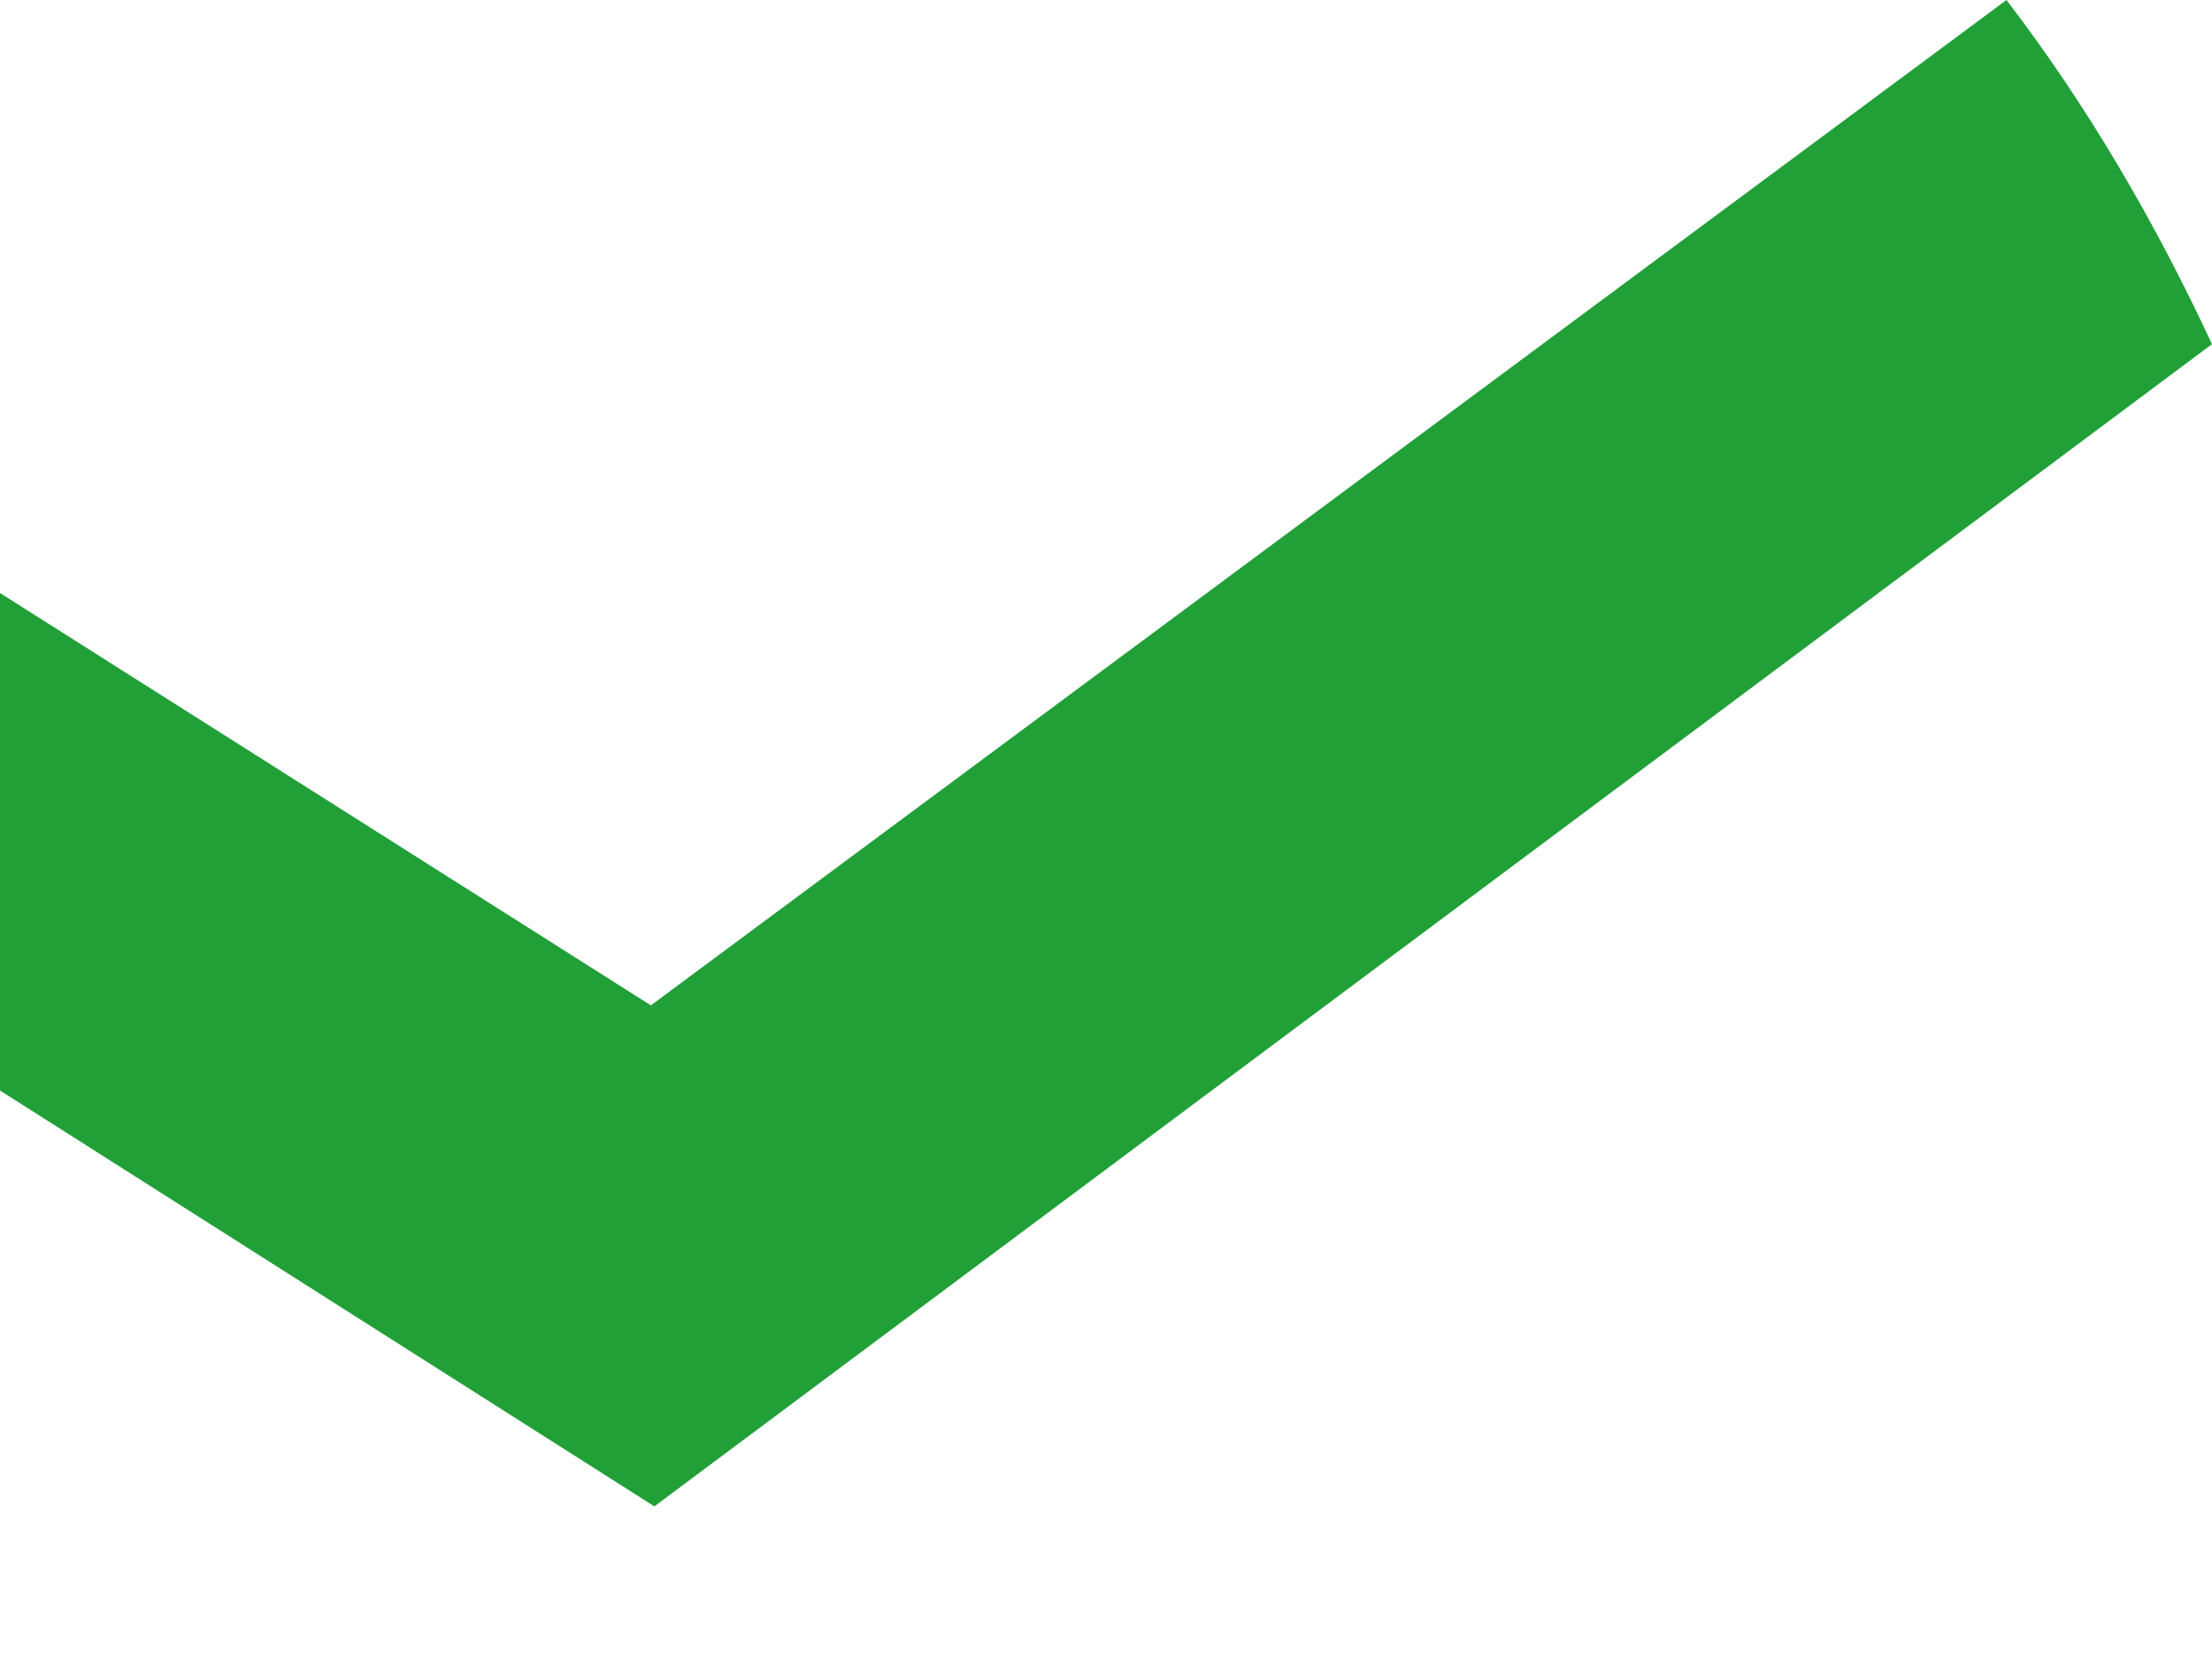 <svg width="12" height="9" viewBox="0 0 12 9" fill="none" xmlns="http://www.w3.org/2000/svg">
<path d="M10.885 0C11.324 0.573 11.69 1.201 12 1.867L3.55 8.172L0 5.916V3.217L3.531 5.454L10.885 0Z" fill="#21A038"/>
</svg>
